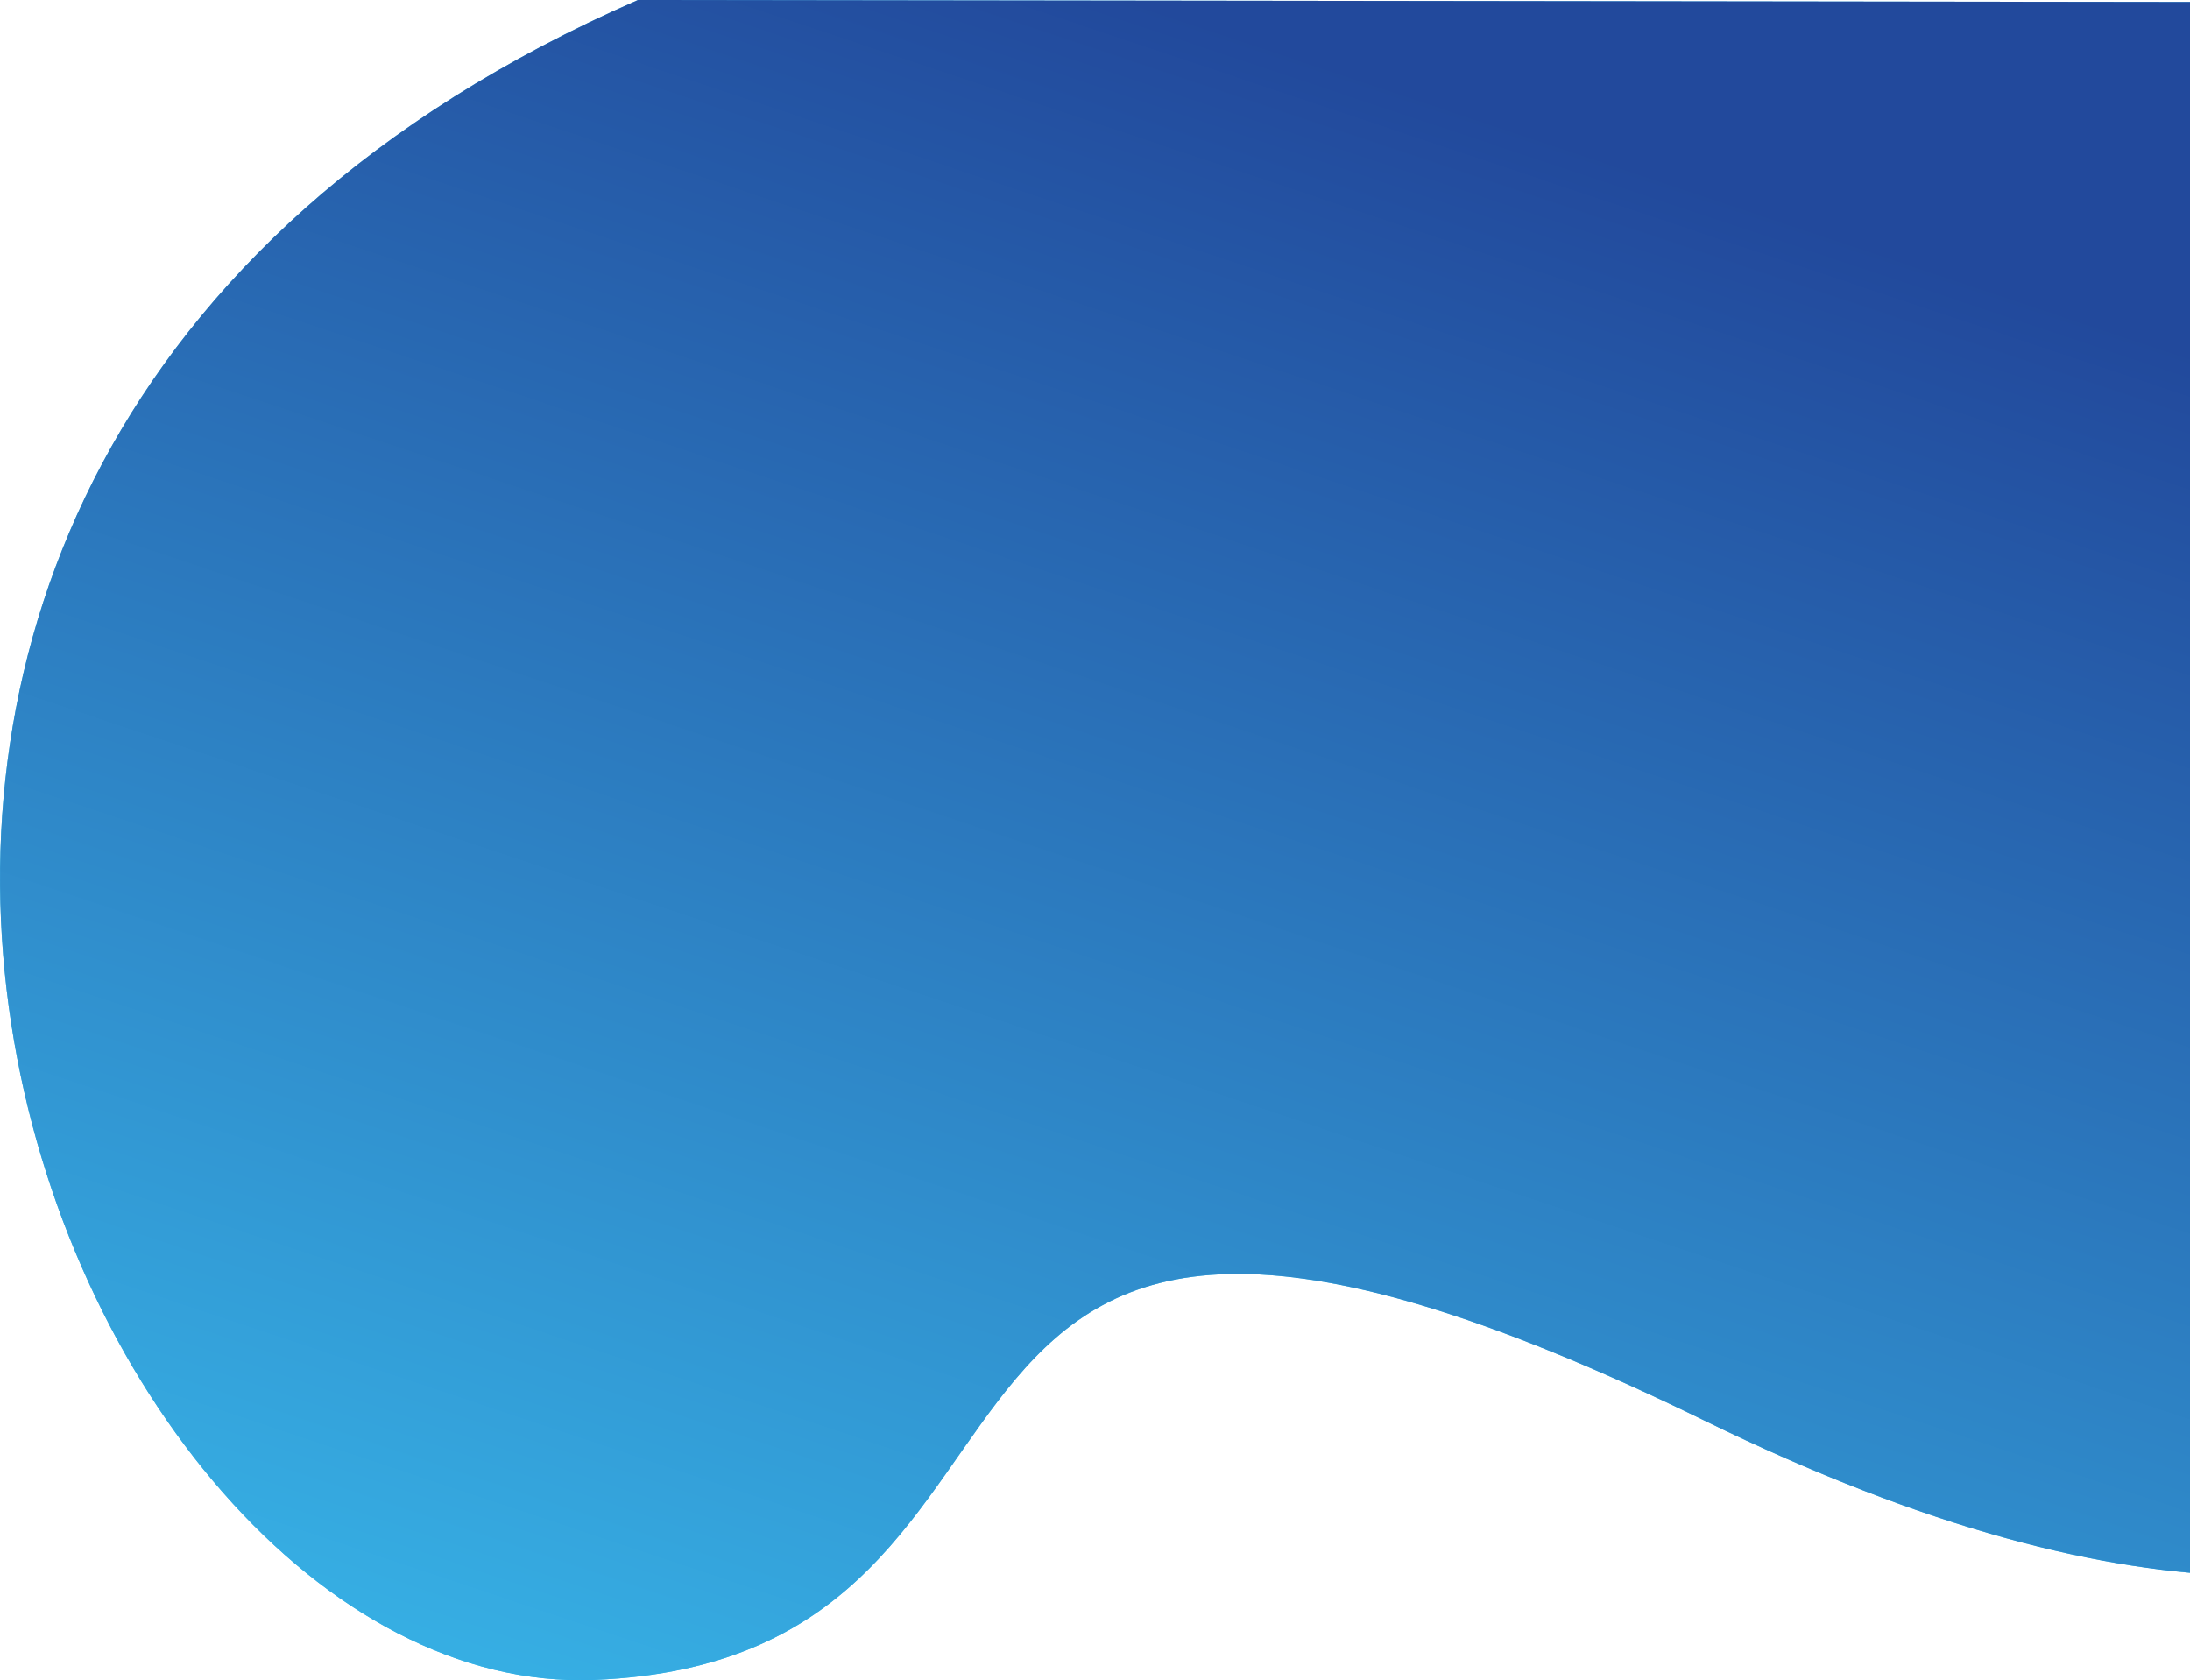<svg 
 xmlns="http://www.w3.org/2000/svg"
 xmlns:xlink="http://www.w3.org/1999/xlink"
 width="795px" height="610px">
<defs>
<linearGradient id="PSgrad_0" x1="50%" x2="0%" y1="0%" y2="86.603%">
  <stop offset="0%" stop-color="rgb(34,73,156)" stop-opacity="1" />
  <stop offset="100%" stop-color="rgb(57,188,237)" stop-opacity="1" />
</linearGradient>

</defs>
<path fill-rule="evenodd"  fill="rgb(57, 188, 237)"
 d="M995.000,448.115 C995.000,448.115 942.995,674.309 618.798,515.774 C294.602,357.238 410.687,602.290 215.583,609.908 C20.478,617.525 -158.595,170.686 231.591,0.001 L995.000,0.981 L995.000,448.115 Z"/>
<path fill="url(#PSgrad_0)"
 d="M995.000,448.115 C995.000,448.115 942.995,674.309 618.798,515.774 C294.602,357.238 410.687,602.290 215.583,609.908 C20.478,617.525 -158.595,170.686 231.591,0.001 L995.000,0.981 L995.000,448.115 Z"/>
</svg>